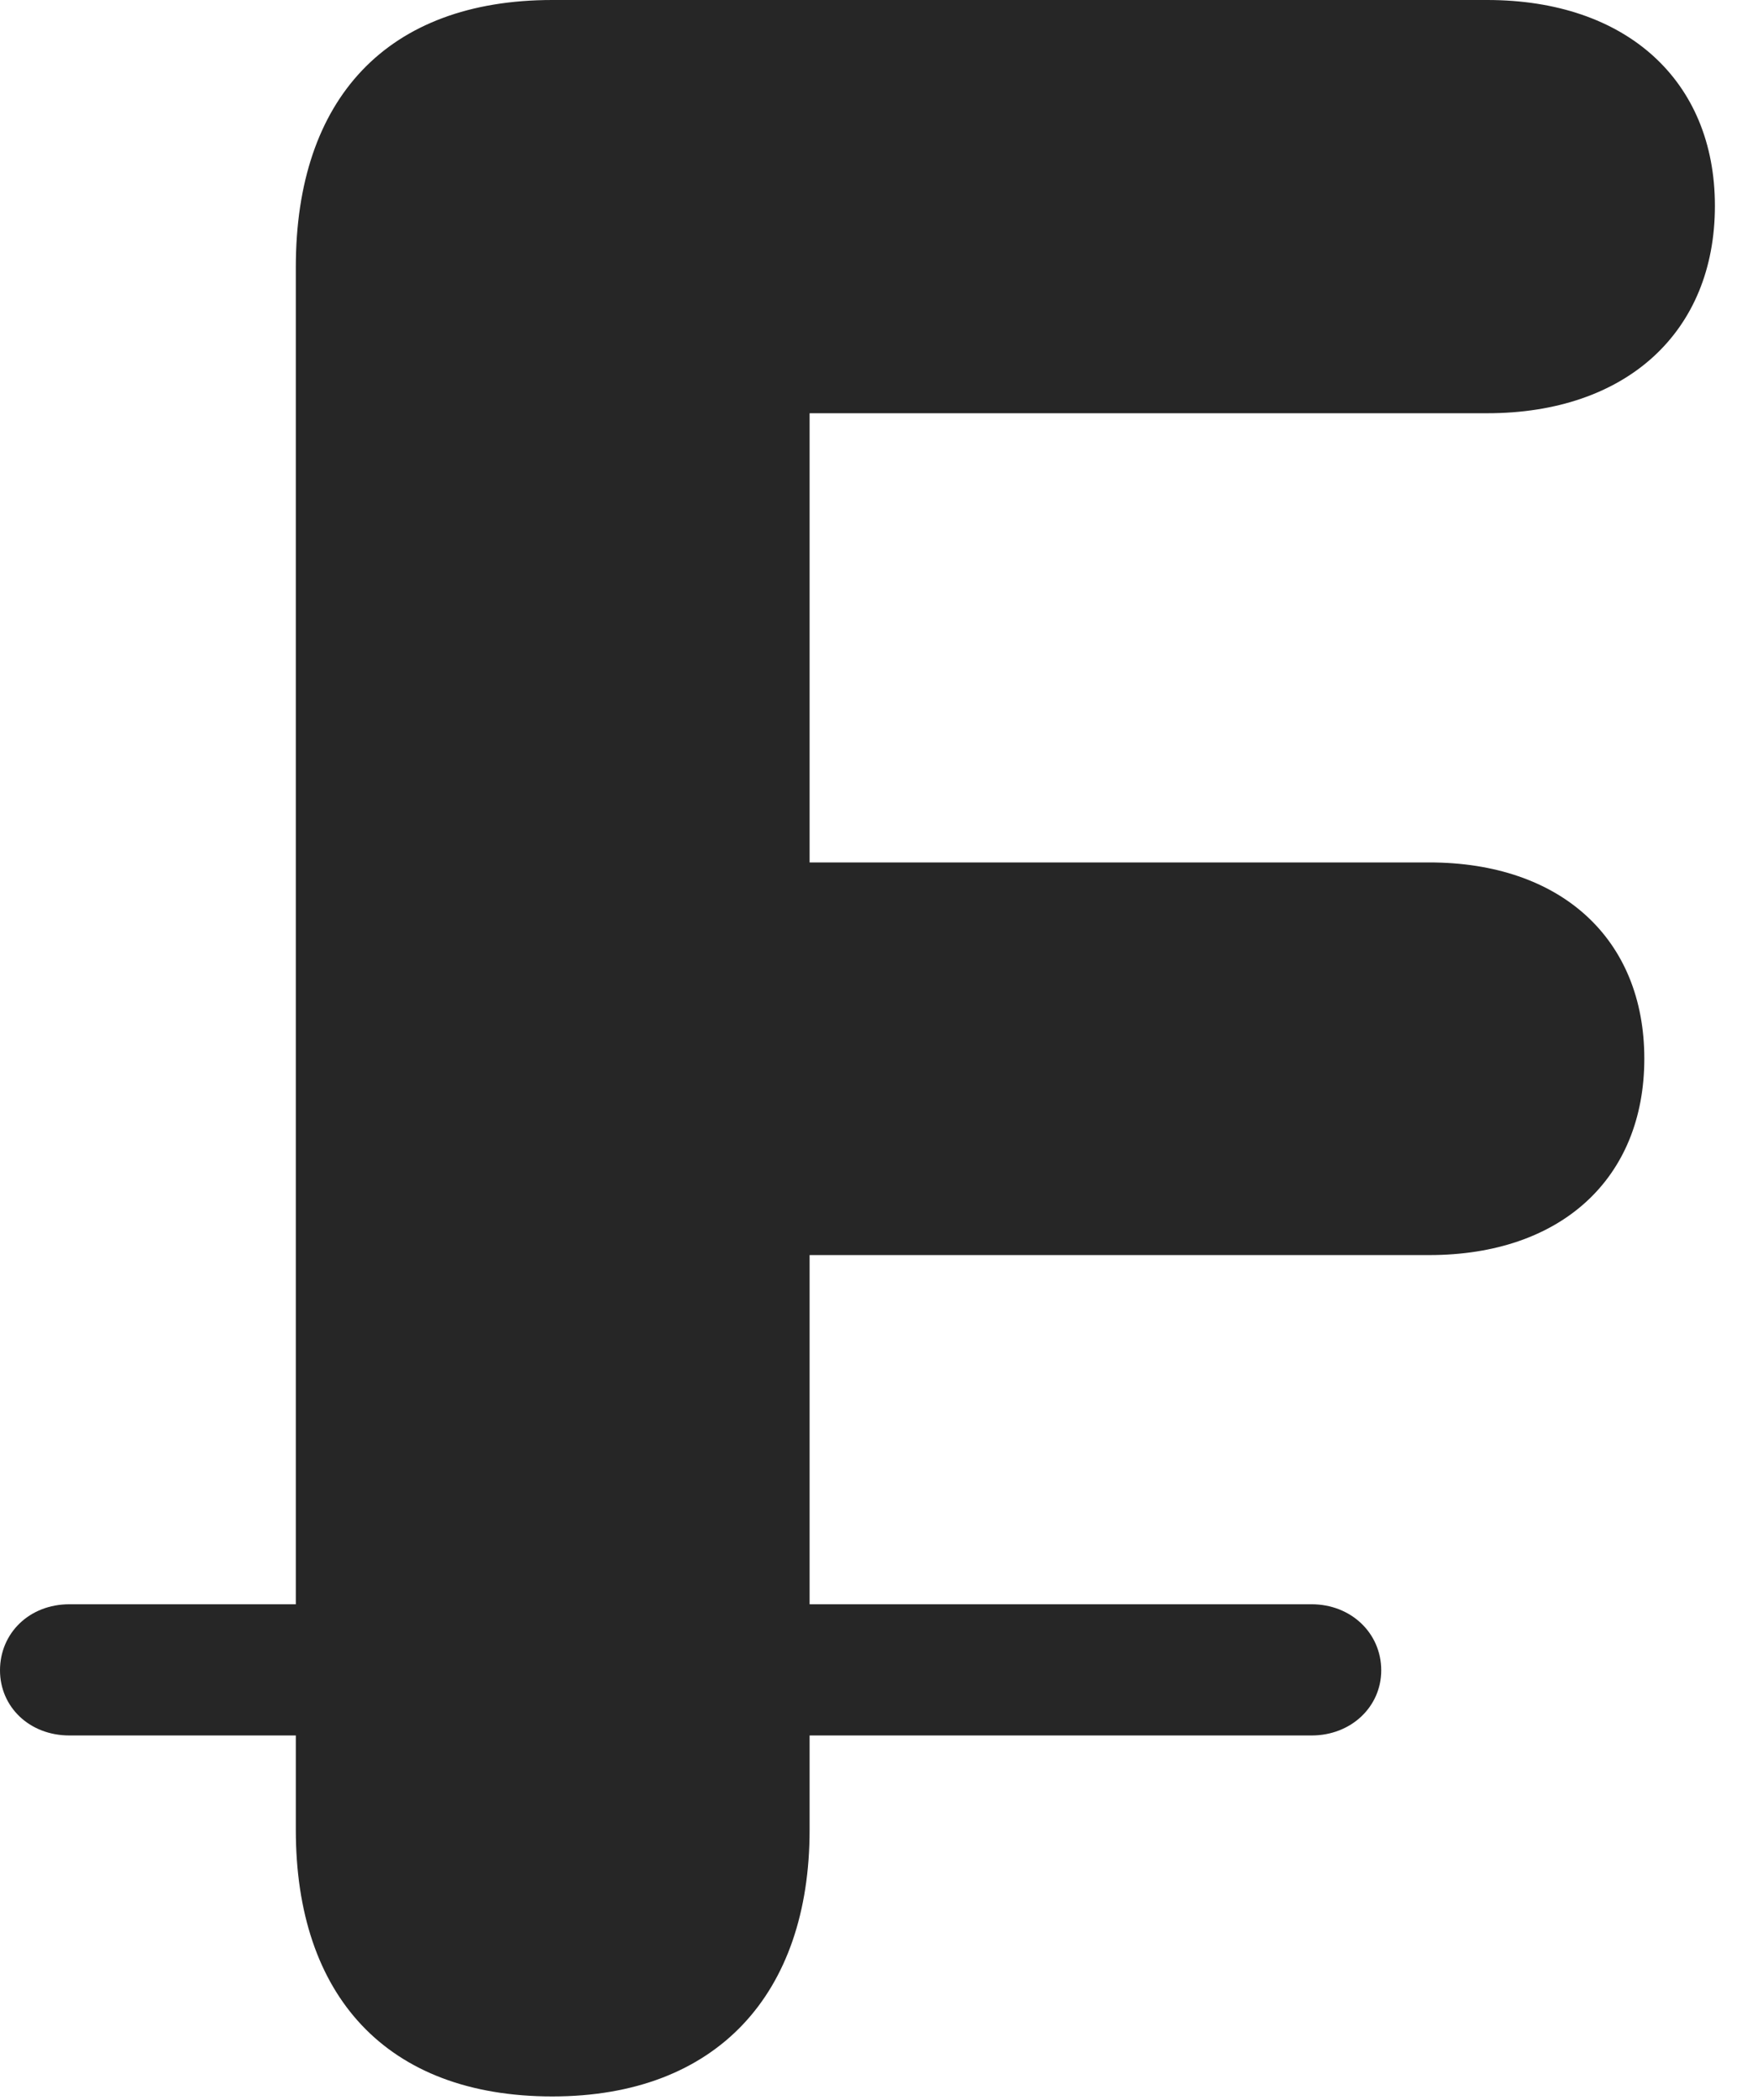 <?xml version="1.0" encoding="UTF-8"?>
<!--Generator: Apple Native CoreSVG 326-->
<!DOCTYPE svg PUBLIC "-//W3C//DTD SVG 1.1//EN" "http://www.w3.org/Graphics/SVG/1.1/DTD/svg11.dtd">
<svg version="1.1" xmlns="http://www.w3.org/2000/svg" xmlns:xlink="http://www.w3.org/1999/xlink"
       viewBox="0 0 14.768 17.639">
       <g>
              <rect height="17.639" opacity="0" width="14.768" x="0" y="0" />
              <path d="M4.64 17.609C6.022 17.609 6.801 16.749 6.801 15.37L6.801 14.577L11.018 14.577C11.35 14.577 11.603 14.336 11.603 14.03C11.603 13.718 11.35 13.475 11.018 13.475L6.801 13.475L6.801 10.542L12.006 10.542C13.113 10.542 13.813 9.899 13.813 8.892C13.813 7.886 13.113 7.244 12.006 7.244L6.801 7.244L6.801 3.471L12.493 3.471C13.662 3.471 14.406 2.789 14.406 1.729C14.406 0.677 13.662 0 12.493 0L4.64 0C3.254 0 2.485 0.826 2.485 2.244L2.485 13.475L0.583 13.475C0.246 13.475 0 13.718 0 14.03C0 14.336 0.246 14.577 0.583 14.577L2.485 14.577L2.485 15.37C2.485 16.762 3.246 17.609 4.64 17.609Z"
                     fill="currentColor" fill-opacity="0.85" />
       </g>
</svg>